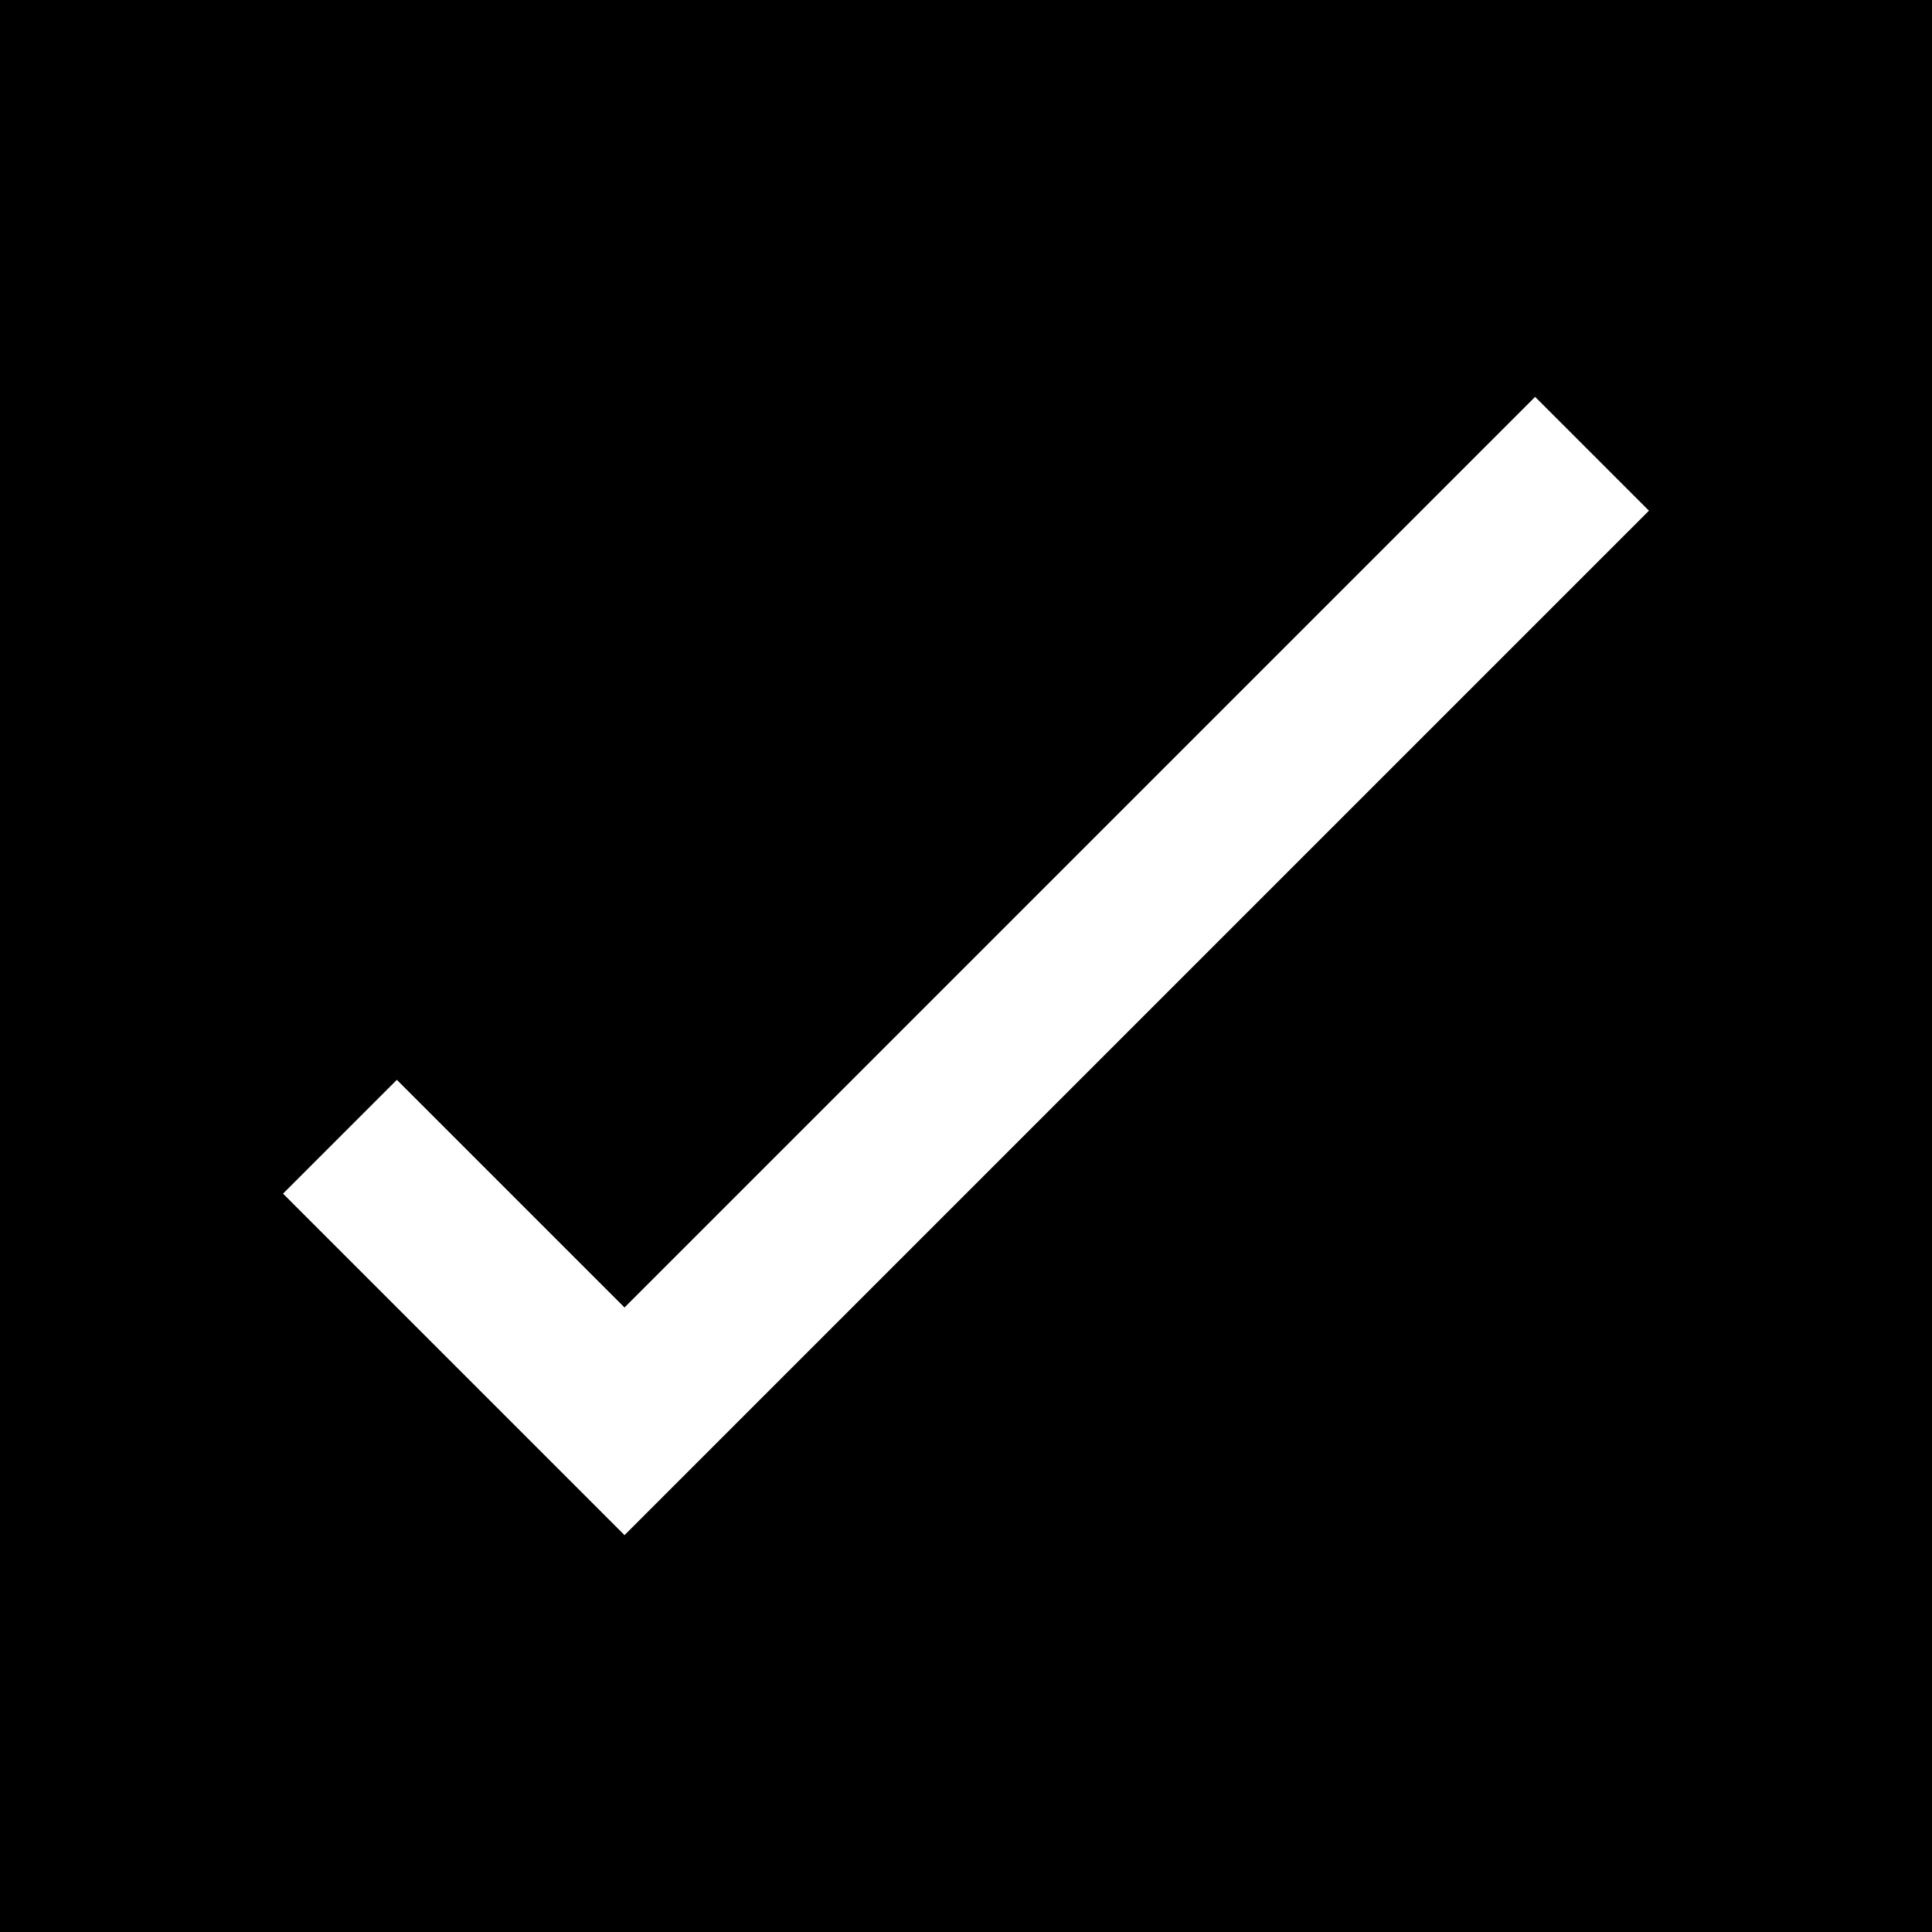 <svg width="12" height="12" viewBox="0 0 12 12" xmlns="http://www.w3.org/2000/svg">
<path fill-rule="evenodd" clip-rule="evenodd" d="M12 0H0V12H12V0ZM9.535 2.465L3.879 8.121L2.465 6.707L1.758 7.414L3.879 9.535L10.242 3.172L9.535 2.465Z"/>
</svg>
